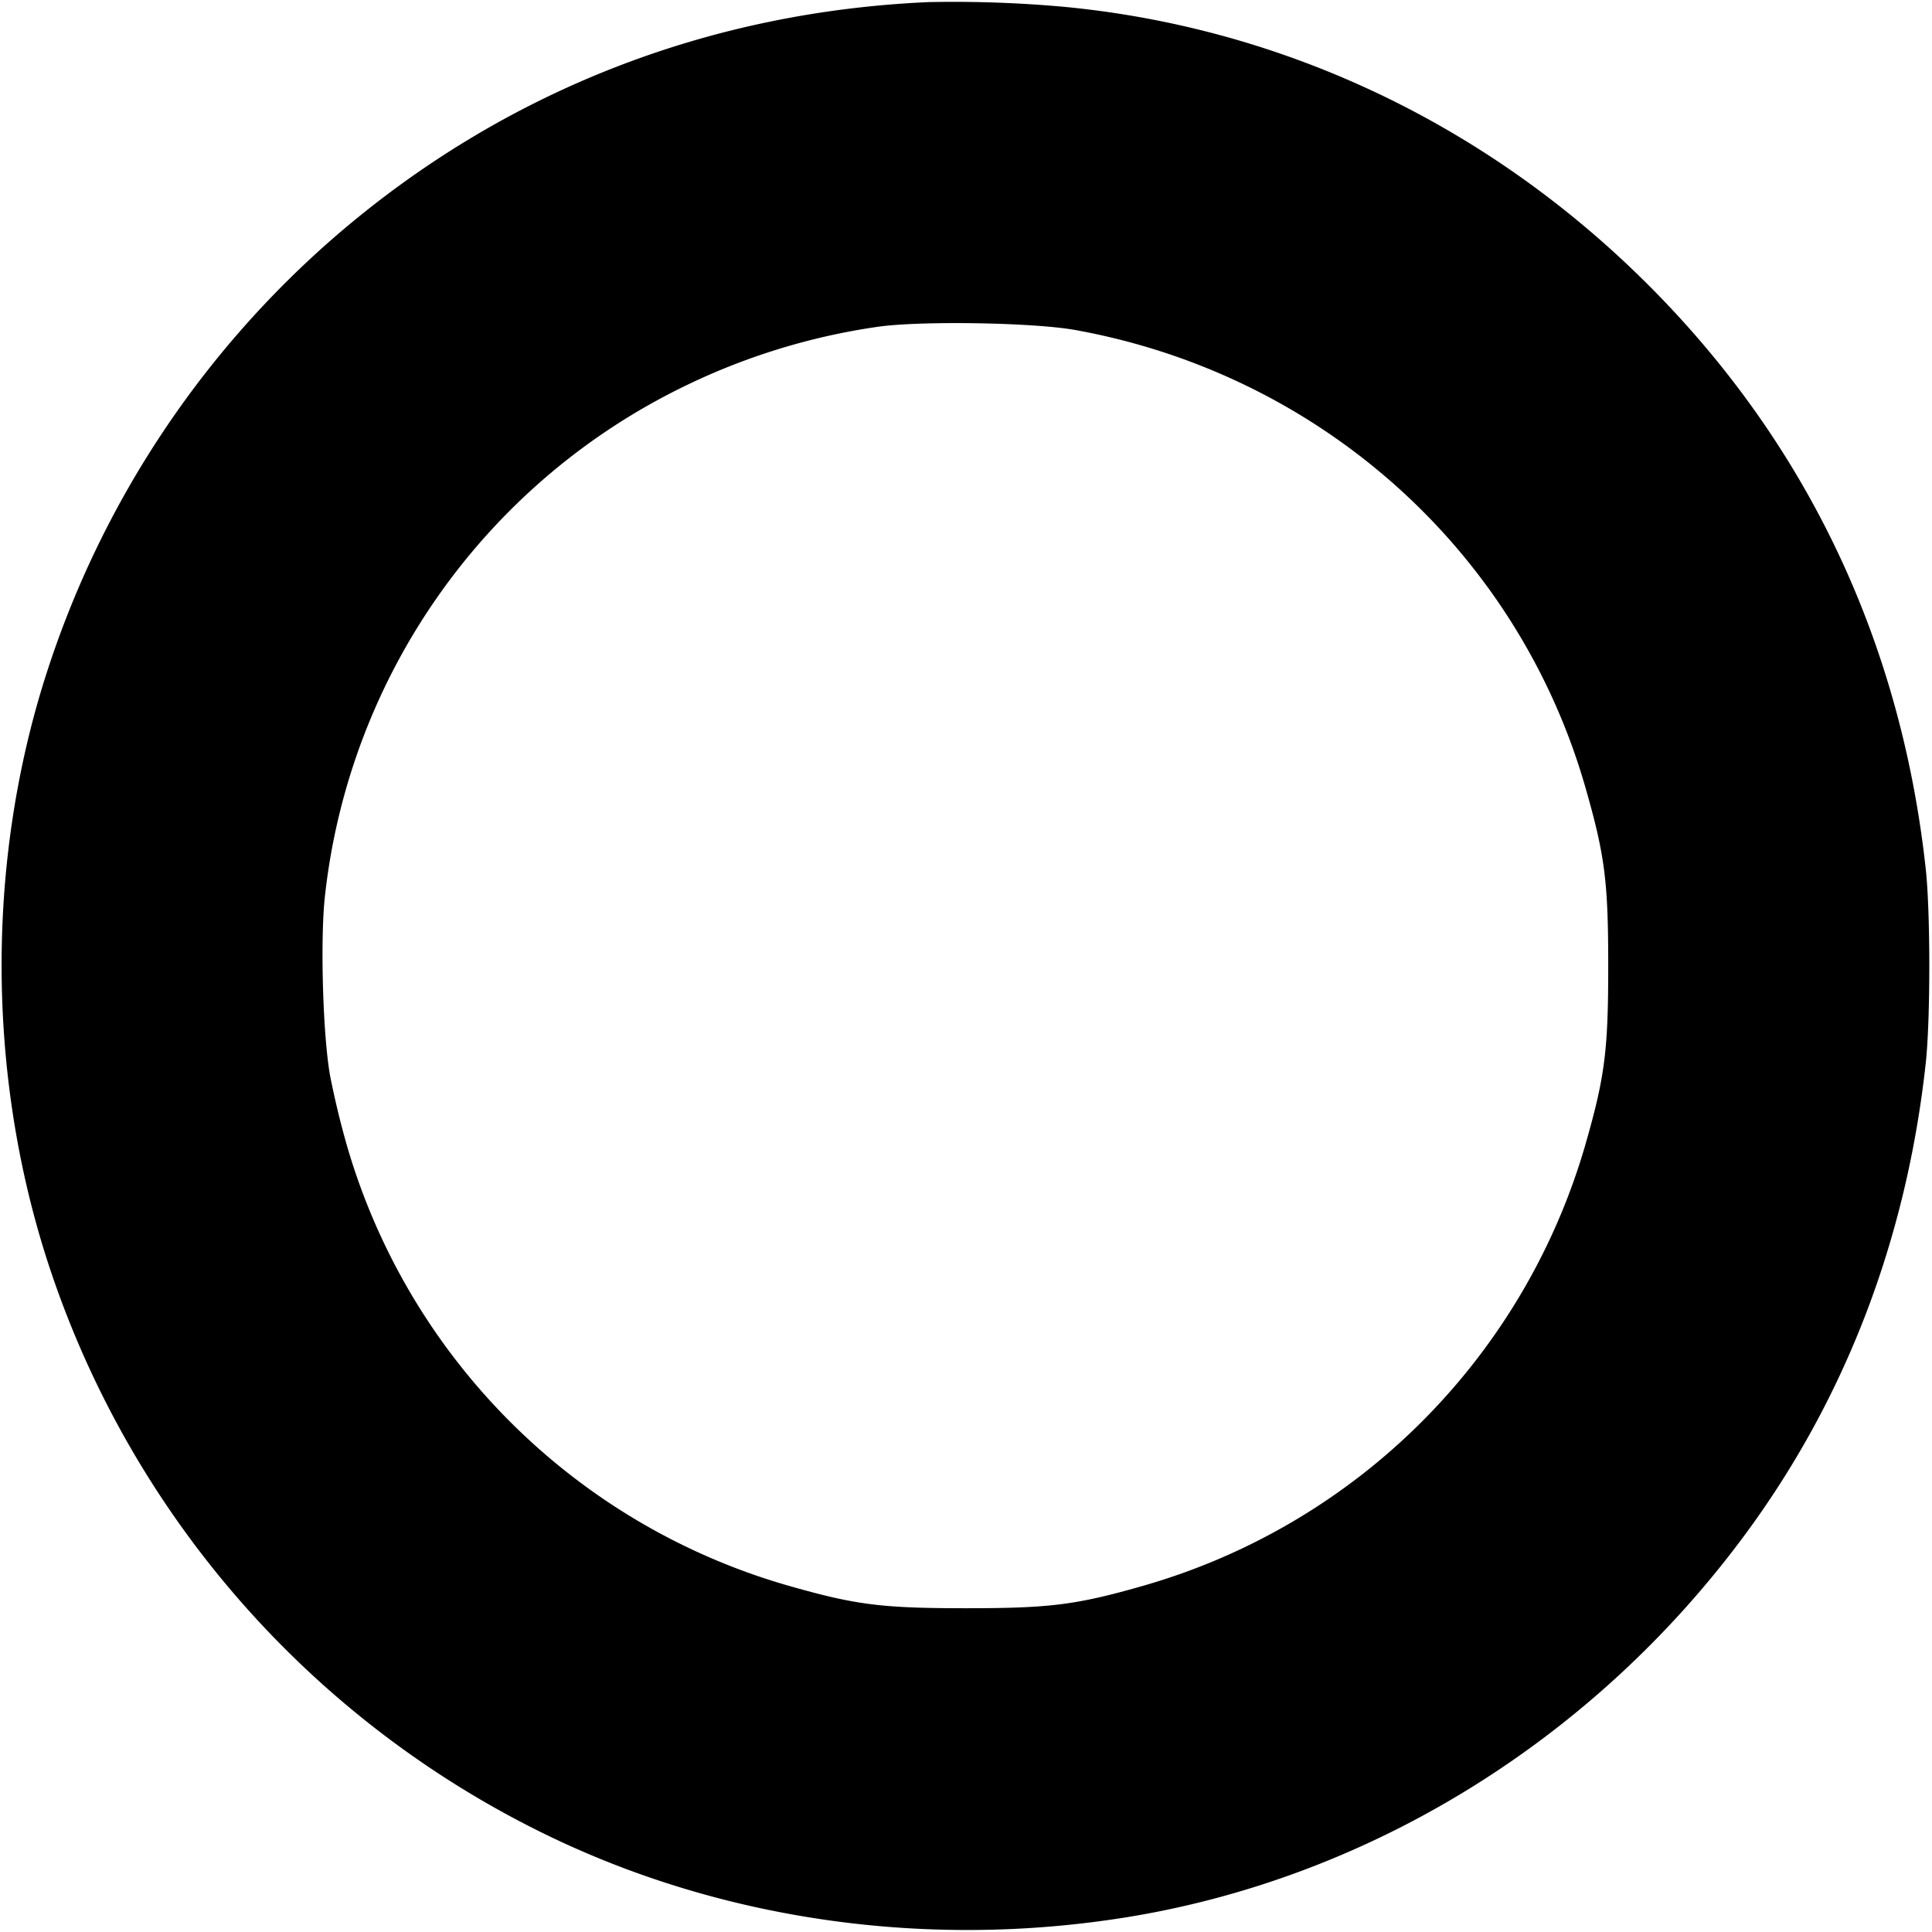 <svg width="24" height="24" fill="none" xmlns="http://www.w3.org/2000/svg"><path d="M11.54.026c-2.751.12-5.273 1.11-7.336 2.877A12.066 12.066 0 0 0 .586 8.34c-.754 2.322-.755 4.964-.002 7.309a12.056 12.056 0 0 0 6.084 7.085c2.213 1.108 4.806 1.49 7.332 1.082 3.024-.49 5.802-2.21 7.68-4.756 1.247-1.69 2.005-3.67 2.243-5.86.058-.54.058-1.86 0-2.4-.316-2.906-1.542-5.426-3.611-7.421C18.347 1.484 15.862.333 13.2.083a15.34 15.34 0 0 0-1.66-.057M13.36 4.1c3.045.551 5.492 2.746 6.334 5.68.243.847.284 1.17.284 2.22 0 1.05-.041 1.373-.284 2.22a8.015 8.015 0 0 1-5.475 5.474c-.846.243-1.169.284-2.219.284-1.05 0-1.373-.041-2.22-.284a8.007 8.007 0 0 1-5.474-5.476 10.637 10.637 0 0 1-.206-.858c-.09-.507-.124-1.705-.062-2.242A8.015 8.015 0 0 1 8.5 4.799a8.125 8.125 0 0 1 2.407-.74c.538-.076 1.935-.053 2.453.041" fill="#000" fill-rule="evenodd"/></svg>